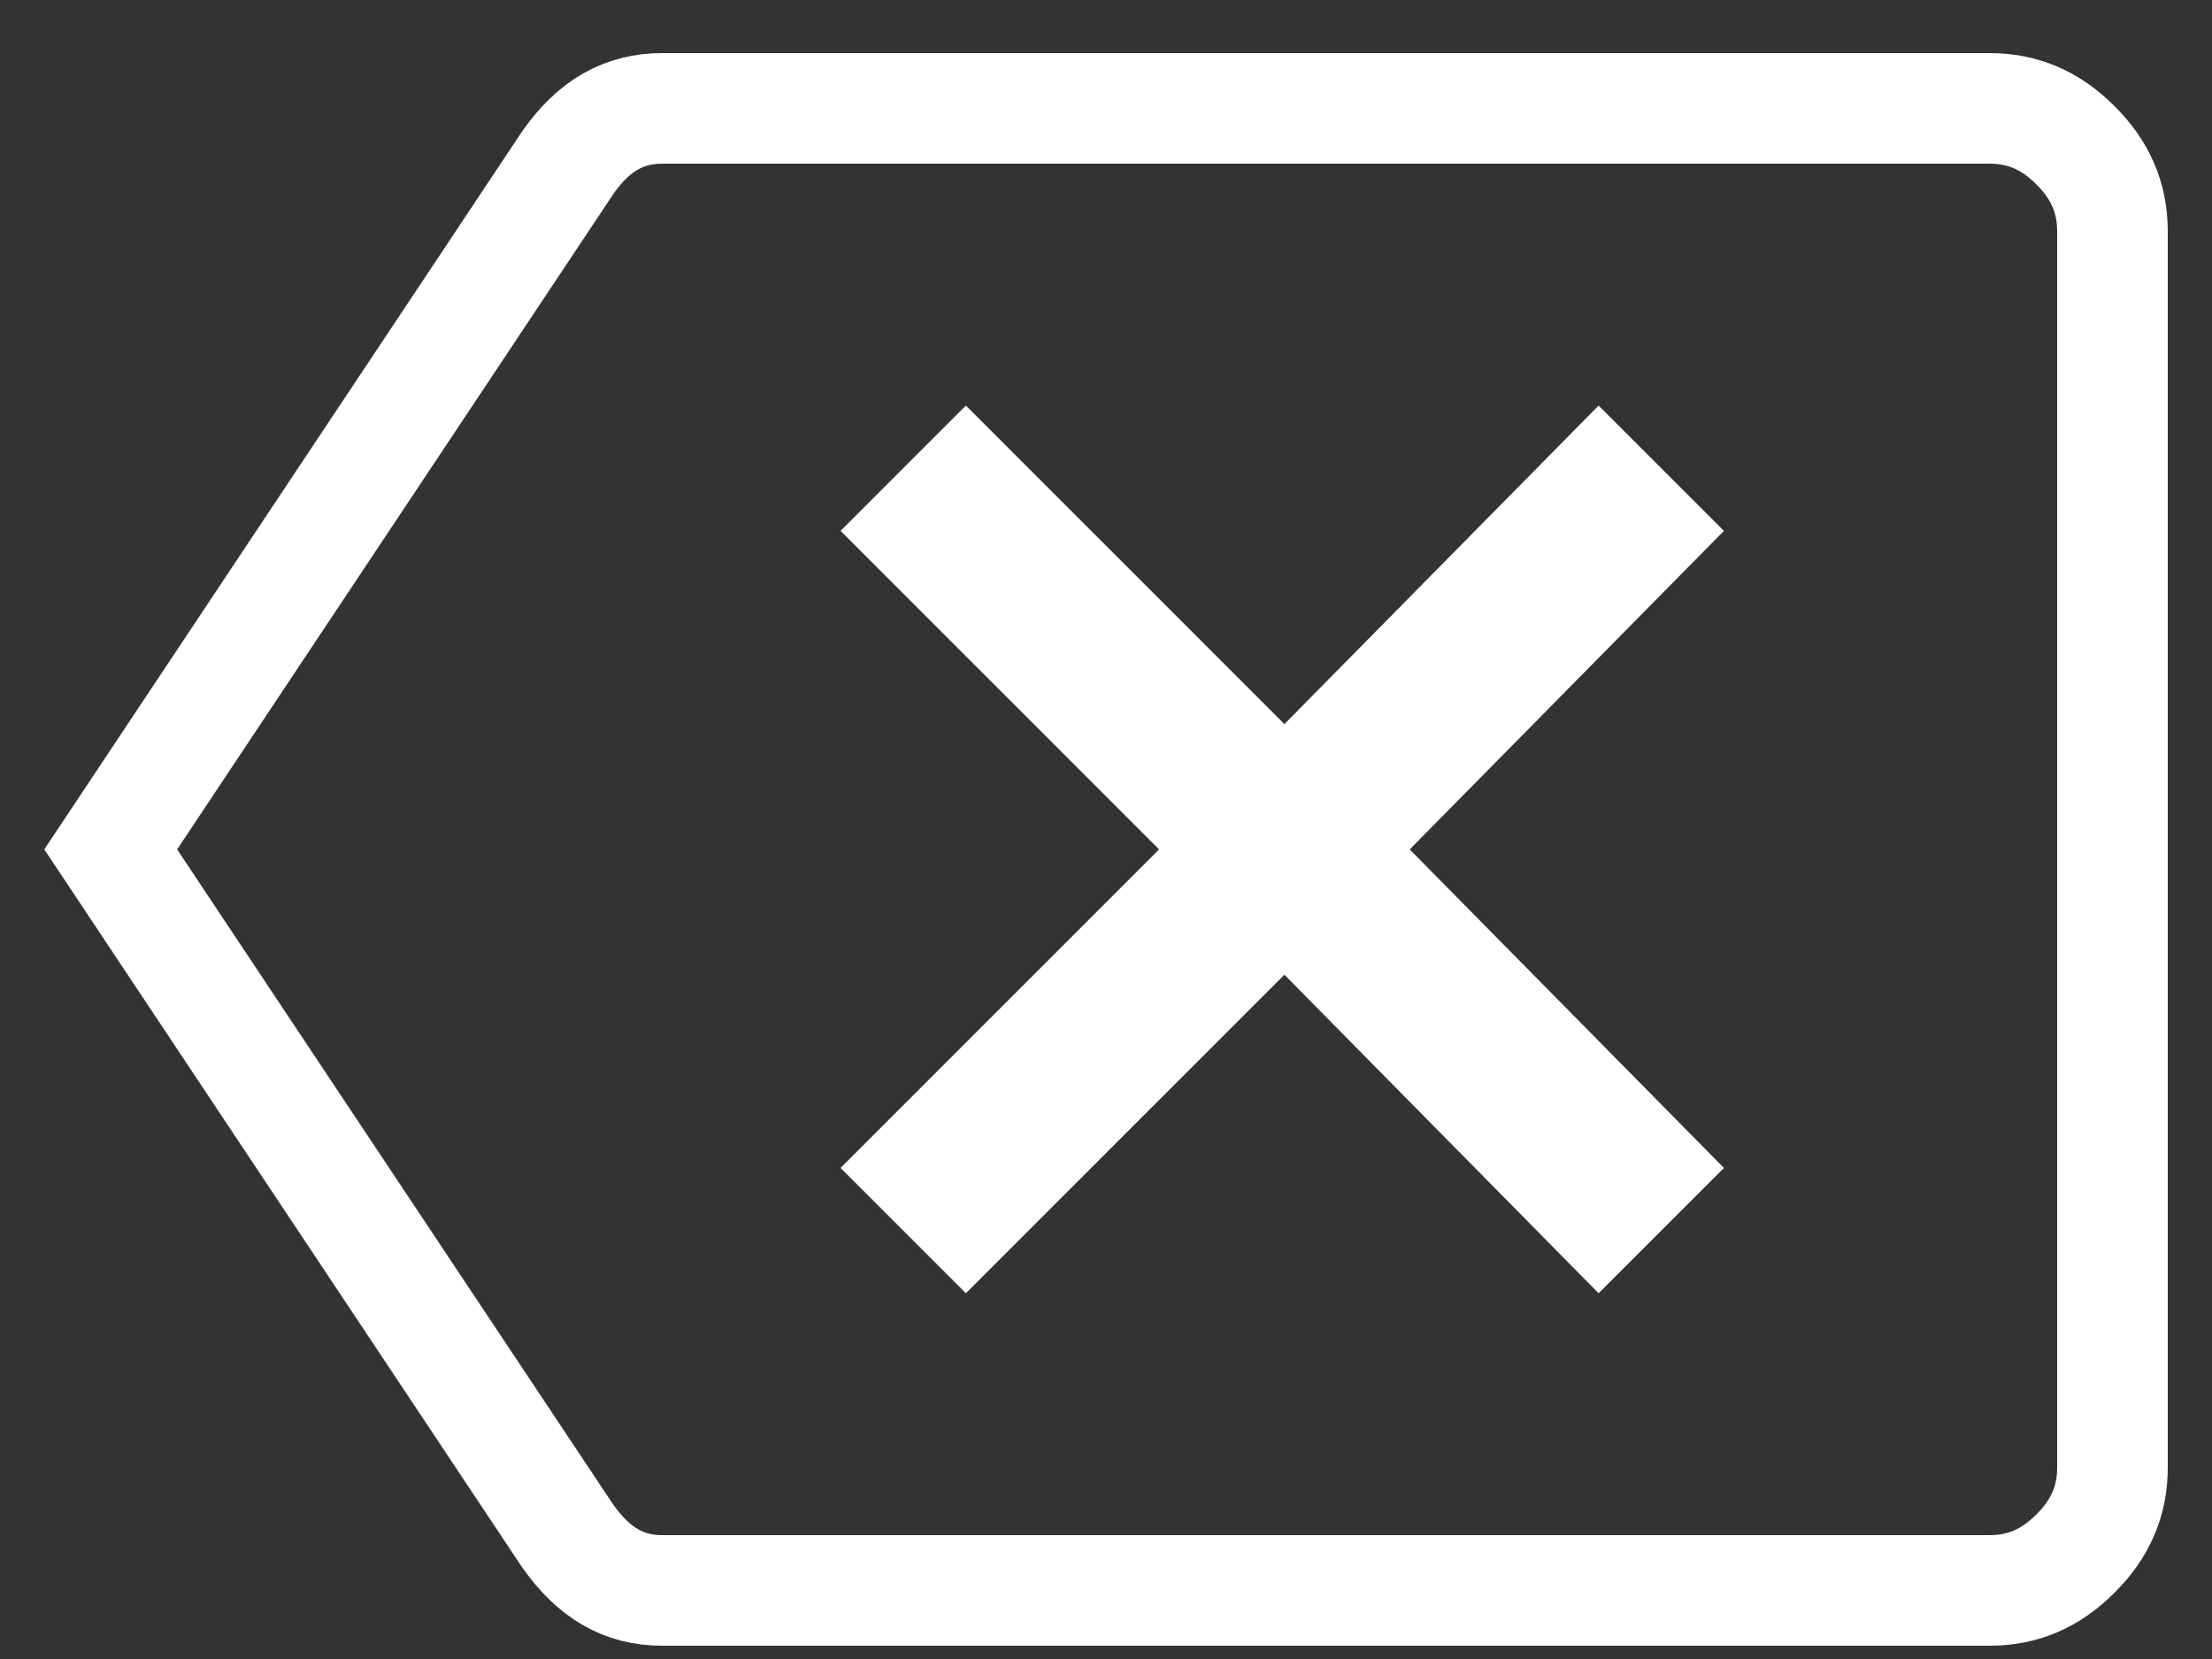 <?xml version="1.0" encoding="UTF-8"?>
<svg width="20px" height="15px" viewBox="0 0 20 15" version="1.1" xmlns="http://www.w3.org/2000/svg">
    <rect x="0" y="0" width="20" height="15" fill="#333333" stroke="none"/>
    <!-- Generator: Sketch 56.2 (81672) - https://sketch.com -->
    <title>IC/Del_Char_White</title>
    <desc>Created with Sketch.</desc>
    <g id="Review" stroke="none" stroke-width="1" fill="none" fill-rule="evenodd">
        <g id="Review17" transform="translate(-76, -566)" fill-rule="nonzero">
            <g id="edit-text" transform="translate(0, 492)">
                <g id="Group-6" transform="translate(20, 70)">
                    <g id="IC/Del_Char_White" transform="translate(54, 0)">
                        <path d="M3.001,11.68 L7.129,17.882 C7.371,18.227 7.644,18.38 7.987,18.38 L19.987,18.38 C20.288,18.38 20.539,18.274 20.766,18.046 C20.994,17.819 21.1,17.568 21.1,17.267 L21.1,6.093 C21.1,5.792 20.994,5.541 20.766,5.314 C20.539,5.086 20.288,4.98 19.987,4.98 L7.987,4.98 C7.644,4.98 7.371,5.133 7.136,5.467 L3.001,11.68 Z"
                              id="Path" stroke="#FFFFFF" stroke-width="1"></path>
                        <polygon id="Path" fill="#FFFFFF"
                                 points="17.587 14.56 14.746 11.68 17.587 8.8 16.454 7.667 13.613 10.547 10.733 7.667 9.6 8.8 12.48 11.68 9.6 14.56 10.733 15.693 13.613 12.813 16.454 15.693"></polygon>
                    </g>
                </g>
            </g>
        </g>
    </g>
</svg>